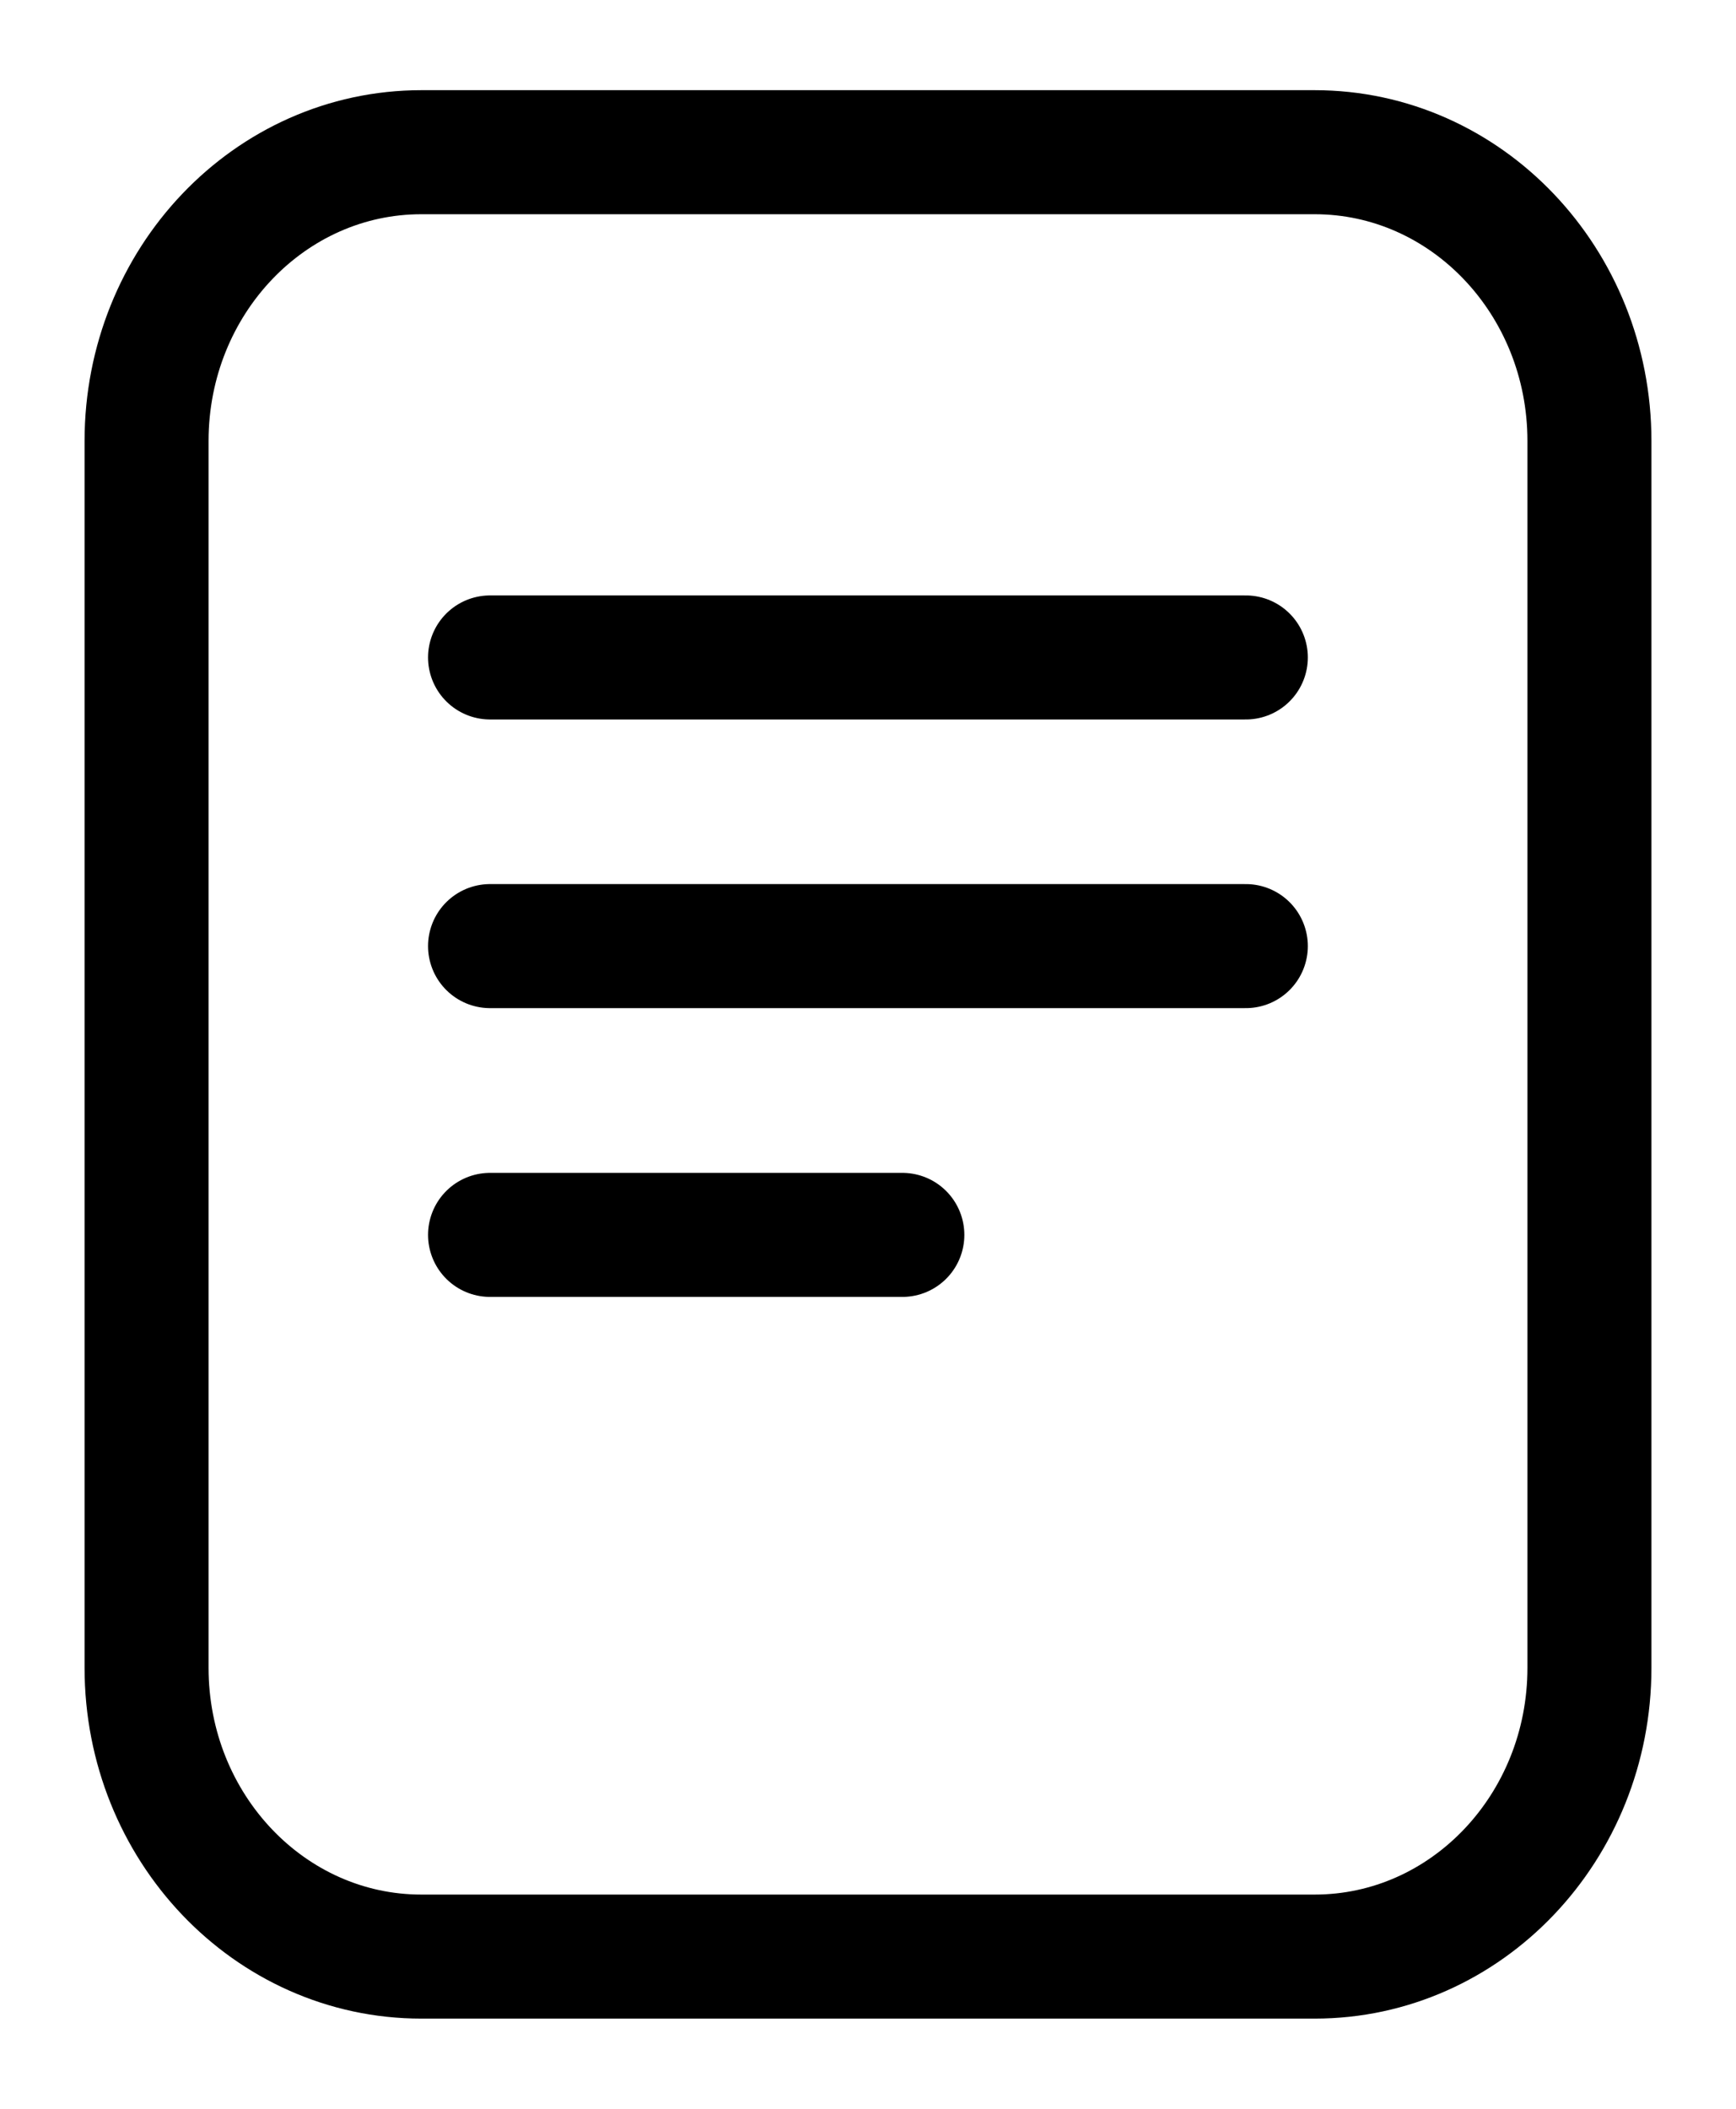 <svg width="14" height="17" viewBox="0 0 14 17" fill="none" xmlns="http://www.w3.org/2000/svg">
  <path
    d="M3.952 5.3H10.047M3.952 7.627H10.047M3.952 9.955H7.277M3.398 15.773H10.602C11.826 15.773 12.818 14.731 12.818 13.445V3.555C12.818 2.269 11.826 1.227 10.602 1.227H3.398C2.174 1.227 1.182 2.269 1.182 3.555V13.445C1.182 14.731 2.174 15.773 3.398 15.773Z"
    stroke="currentColor" stroke-linecap="round" stroke-linejoin="round"/>
</svg>
